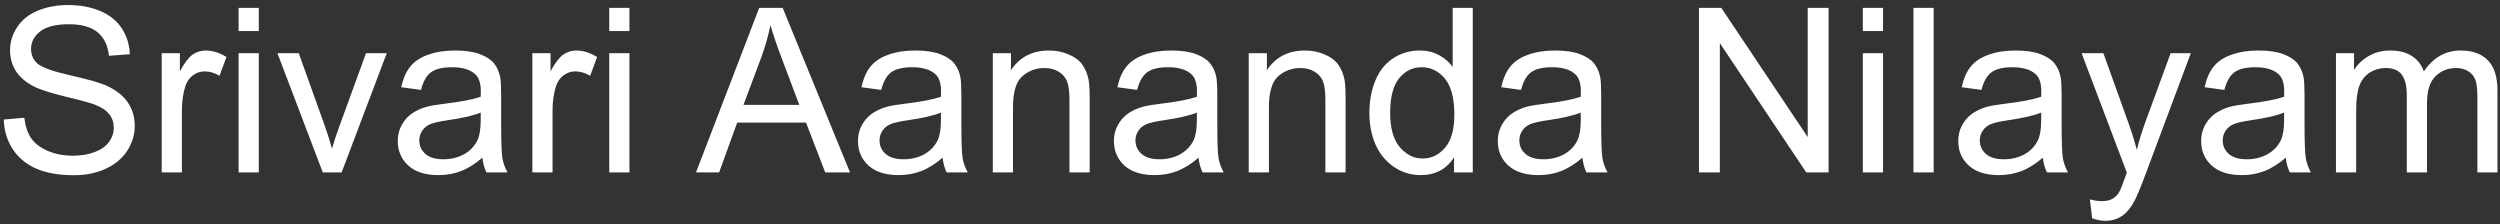 <svg width="435" height="39" viewBox="0 0 435 39" fill="none" xmlns="http://www.w3.org/2000/svg">
<rect x="0" y="0" width="435" height="39" fill="#333333" stroke="none"/>
<path d="M0.656 20.801L4.23 20.488C4.4 21.921 4.79 23.099 5.402 24.023C6.027 24.935 6.991 25.677 8.293 26.25C9.595 26.81 11.06 27.09 12.688 27.09C14.133 27.09 15.409 26.875 16.516 26.445C17.622 26.016 18.443 25.43 18.977 24.688C19.523 23.932 19.797 23.112 19.797 22.227C19.797 21.328 19.537 20.547 19.016 19.883C18.495 19.206 17.635 18.639 16.438 18.184C15.669 17.884 13.97 17.422 11.34 16.797C8.71 16.159 6.867 15.56 5.812 15C4.445 14.284 3.423 13.398 2.746 12.344C2.082 11.276 1.75 10.085 1.75 8.77C1.75 7.324 2.16 5.977 2.98 4.727C3.801 3.464 4.999 2.507 6.574 1.855C8.15 1.204 9.901 0.879 11.828 0.879C13.95 0.879 15.819 1.224 17.434 1.914C19.061 2.591 20.311 3.594 21.184 4.922C22.056 6.25 22.525 7.754 22.59 9.434L18.957 9.707C18.762 7.897 18.098 6.53 16.965 5.605C15.845 4.681 14.185 4.219 11.984 4.219C9.693 4.219 8.02 4.642 6.965 5.488C5.923 6.322 5.402 7.331 5.402 8.516C5.402 9.544 5.773 10.391 6.516 11.055C7.245 11.719 9.146 12.402 12.219 13.105C15.305 13.796 17.421 14.401 18.566 14.922C20.233 15.69 21.463 16.667 22.258 17.852C23.052 19.023 23.449 20.378 23.449 21.914C23.449 23.438 23.013 24.876 22.141 26.23C21.268 27.572 20.012 28.62 18.371 29.375C16.744 30.117 14.908 30.488 12.863 30.488C10.272 30.488 8.098 30.111 6.34 29.355C4.595 28.6 3.221 27.467 2.219 25.957C1.229 24.434 0.708 22.715 0.656 20.801ZM28.137 30V9.258H31.301V12.402C32.108 10.931 32.85 9.961 33.527 9.492C34.217 9.023 34.973 8.789 35.793 8.789C36.978 8.789 38.182 9.167 39.406 9.922L38.195 13.184C37.336 12.676 36.477 12.422 35.617 12.422C34.849 12.422 34.159 12.656 33.547 13.125C32.935 13.581 32.499 14.219 32.238 15.039C31.848 16.289 31.652 17.656 31.652 19.141V30H28.137ZM41.516 5.41V1.367H45.031V5.41H41.516ZM41.516 30V9.258H45.031V30H41.516ZM56.164 30L48.273 9.258H51.984L56.438 21.68C56.919 23.021 57.362 24.414 57.766 25.859C58.078 24.766 58.514 23.451 59.074 21.914L63.684 9.258H67.297L59.445 30H56.164ZM83.938 27.441C82.635 28.548 81.379 29.329 80.168 29.785C78.97 30.241 77.681 30.469 76.301 30.469C74.022 30.469 72.271 29.915 71.047 28.809C69.823 27.689 69.211 26.263 69.211 24.531C69.211 23.516 69.439 22.591 69.894 21.758C70.363 20.912 70.969 20.234 71.711 19.727C72.466 19.219 73.312 18.835 74.25 18.574C74.94 18.392 75.982 18.216 77.375 18.047C80.213 17.708 82.303 17.305 83.644 16.836C83.658 16.354 83.664 16.048 83.664 15.918C83.664 14.486 83.332 13.477 82.668 12.891C81.769 12.096 80.435 11.699 78.664 11.699C77.01 11.699 75.787 11.992 74.992 12.578C74.211 13.151 73.632 14.173 73.254 15.645L69.816 15.176C70.129 13.704 70.643 12.52 71.359 11.621C72.076 10.71 73.111 10.013 74.465 9.531C75.819 9.036 77.388 8.789 79.172 8.789C80.943 8.789 82.382 8.997 83.488 9.414C84.595 9.831 85.409 10.358 85.93 10.996C86.451 11.621 86.815 12.415 87.023 13.379C87.141 13.978 87.199 15.059 87.199 16.621V21.309C87.199 24.577 87.271 26.647 87.414 27.52C87.57 28.379 87.87 29.206 88.312 30H84.641C84.276 29.271 84.042 28.418 83.938 27.441ZM83.644 19.59C82.368 20.111 80.454 20.553 77.902 20.918C76.457 21.126 75.435 21.361 74.836 21.621C74.237 21.881 73.775 22.266 73.449 22.773C73.124 23.268 72.961 23.822 72.961 24.434C72.961 25.371 73.312 26.152 74.016 26.777C74.732 27.402 75.773 27.715 77.141 27.715C78.495 27.715 79.699 27.422 80.754 26.836C81.809 26.237 82.583 25.423 83.078 24.395C83.456 23.6 83.644 22.428 83.644 20.879V19.59ZM92.629 30V9.258H95.793V12.402C96.6 10.931 97.342 9.961 98.019 9.492C98.71 9.023 99.465 8.789 100.285 8.789C101.47 8.789 102.674 9.167 103.898 9.922L102.688 13.184C101.828 12.676 100.969 12.422 100.109 12.422C99.341 12.422 98.651 12.656 98.039 13.125C97.427 13.581 96.991 14.219 96.731 15.039C96.34 16.289 96.144 17.656 96.144 19.141V30H92.629ZM106.008 5.41V1.367H109.523V5.41H106.008ZM106.008 30V9.258H109.523V30H106.008ZM121.105 30L132.102 1.367H136.184L147.902 30H143.586L140.246 21.328H128.273L125.129 30H121.105ZM129.367 18.242H139.074L136.086 10.312C135.174 7.904 134.497 5.924 134.055 4.375C133.69 6.211 133.176 8.034 132.512 9.844L129.367 18.242ZM164.016 27.441C162.714 28.548 161.457 29.329 160.246 29.785C159.048 30.241 157.759 30.469 156.379 30.469C154.1 30.469 152.349 29.915 151.125 28.809C149.901 27.689 149.289 26.263 149.289 24.531C149.289 23.516 149.517 22.591 149.973 21.758C150.441 20.912 151.047 20.234 151.789 19.727C152.544 19.219 153.391 18.835 154.328 18.574C155.018 18.392 156.06 18.216 157.453 18.047C160.292 17.708 162.382 17.305 163.723 16.836C163.736 16.354 163.742 16.048 163.742 15.918C163.742 14.486 163.41 13.477 162.746 12.891C161.848 12.096 160.513 11.699 158.742 11.699C157.089 11.699 155.865 11.992 155.07 12.578C154.289 13.151 153.71 14.173 153.332 15.645L149.895 15.176C150.207 13.704 150.721 12.52 151.438 11.621C152.154 10.71 153.189 10.013 154.543 9.531C155.897 9.036 157.466 8.789 159.25 8.789C161.021 8.789 162.46 8.997 163.566 9.414C164.673 9.831 165.487 10.358 166.008 10.996C166.529 11.621 166.893 12.415 167.102 13.379C167.219 13.978 167.277 15.059 167.277 16.621V21.309C167.277 24.577 167.349 26.647 167.492 27.52C167.648 28.379 167.948 29.206 168.391 30H164.719C164.354 29.271 164.12 28.418 164.016 27.441ZM163.723 19.59C162.447 20.111 160.533 20.553 157.98 20.918C156.535 21.126 155.513 21.361 154.914 21.621C154.315 21.881 153.853 22.266 153.527 22.773C153.202 23.268 153.039 23.822 153.039 24.434C153.039 25.371 153.391 26.152 154.094 26.777C154.81 27.402 155.852 27.715 157.219 27.715C158.573 27.715 159.777 27.422 160.832 26.836C161.887 26.237 162.661 25.423 163.156 24.395C163.534 23.6 163.723 22.428 163.723 20.879V19.59ZM172.746 30V9.258H175.91V12.207C177.434 9.928 179.634 8.789 182.512 8.789C183.762 8.789 184.908 9.017 185.949 9.473C187.004 9.915 187.792 10.501 188.312 11.23C188.833 11.96 189.198 12.825 189.406 13.828C189.536 14.479 189.602 15.618 189.602 17.246V30H186.086V17.383C186.086 15.95 185.949 14.883 185.676 14.18C185.402 13.463 184.914 12.897 184.211 12.48C183.521 12.051 182.707 11.836 181.77 11.836C180.272 11.836 178.977 12.311 177.883 13.262C176.802 14.212 176.262 16.016 176.262 18.672V30H172.746ZM208.547 27.441C207.245 28.548 205.988 29.329 204.777 29.785C203.579 30.241 202.29 30.469 200.91 30.469C198.632 30.469 196.88 29.915 195.656 28.809C194.432 27.689 193.82 26.263 193.82 24.531C193.82 23.516 194.048 22.591 194.504 21.758C194.973 20.912 195.578 20.234 196.32 19.727C197.076 19.219 197.922 18.835 198.859 18.574C199.549 18.392 200.591 18.216 201.984 18.047C204.823 17.708 206.913 17.305 208.254 16.836C208.267 16.354 208.273 16.048 208.273 15.918C208.273 14.486 207.941 13.477 207.277 12.891C206.379 12.096 205.044 11.699 203.273 11.699C201.62 11.699 200.396 11.992 199.602 12.578C198.82 13.151 198.241 14.173 197.863 15.645L194.426 15.176C194.738 13.704 195.253 12.52 195.969 11.621C196.685 10.71 197.72 10.013 199.074 9.531C200.428 9.036 201.997 8.789 203.781 8.789C205.552 8.789 206.991 8.997 208.098 9.414C209.204 9.831 210.018 10.358 210.539 10.996C211.06 11.621 211.424 12.415 211.633 13.379C211.75 13.978 211.809 15.059 211.809 16.621V21.309C211.809 24.577 211.88 26.647 212.023 27.52C212.18 28.379 212.479 29.206 212.922 30H209.25C208.885 29.271 208.651 28.418 208.547 27.441ZM208.254 19.59C206.978 20.111 205.064 20.553 202.512 20.918C201.066 21.126 200.044 21.361 199.445 21.621C198.846 21.881 198.384 22.266 198.059 22.773C197.733 23.268 197.57 23.822 197.57 24.434C197.57 25.371 197.922 26.152 198.625 26.777C199.341 27.402 200.383 27.715 201.75 27.715C203.104 27.715 204.309 27.422 205.363 26.836C206.418 26.237 207.193 25.423 207.688 24.395C208.065 23.6 208.254 22.428 208.254 20.879V19.59ZM217.277 30V9.258H220.441V12.207C221.965 9.928 224.165 8.789 227.043 8.789C228.293 8.789 229.439 9.017 230.48 9.473C231.535 9.915 232.323 10.501 232.844 11.23C233.365 11.96 233.729 12.825 233.938 13.828C234.068 14.479 234.133 15.618 234.133 17.246V30H230.617V17.383C230.617 15.95 230.48 14.883 230.207 14.18C229.934 13.463 229.445 12.897 228.742 12.48C228.052 12.051 227.238 11.836 226.301 11.836C224.803 11.836 223.508 12.311 222.414 13.262C221.333 14.212 220.793 16.016 220.793 18.672V30H217.277ZM253 30V27.383C251.685 29.44 249.751 30.469 247.199 30.469C245.546 30.469 244.022 30.013 242.629 29.102C241.249 28.19 240.174 26.921 239.406 25.293C238.651 23.652 238.273 21.771 238.273 19.648C238.273 17.578 238.618 15.703 239.309 14.023C239.999 12.331 241.034 11.035 242.414 10.137C243.794 9.238 245.337 8.789 247.043 8.789C248.293 8.789 249.406 9.056 250.383 9.59C251.359 10.111 252.154 10.794 252.766 11.641V1.367H256.262V30H253ZM241.887 19.648C241.887 22.305 242.447 24.29 243.566 25.605C244.686 26.921 246.008 27.578 247.531 27.578C249.068 27.578 250.37 26.953 251.438 25.703C252.518 24.44 253.059 22.52 253.059 19.941C253.059 17.103 252.512 15.02 251.418 13.691C250.324 12.363 248.977 11.699 247.375 11.699C245.812 11.699 244.504 12.337 243.449 13.613C242.408 14.889 241.887 16.901 241.887 19.648ZM275.344 27.441C274.042 28.548 272.785 29.329 271.574 29.785C270.376 30.241 269.087 30.469 267.707 30.469C265.428 30.469 263.677 29.915 262.453 28.809C261.229 27.689 260.617 26.263 260.617 24.531C260.617 23.516 260.845 22.591 261.301 21.758C261.77 20.912 262.375 20.234 263.117 19.727C263.872 19.219 264.719 18.835 265.656 18.574C266.346 18.392 267.388 18.216 268.781 18.047C271.62 17.708 273.71 17.305 275.051 16.836C275.064 16.354 275.07 16.048 275.07 15.918C275.07 14.486 274.738 13.477 274.074 12.891C273.176 12.096 271.841 11.699 270.07 11.699C268.417 11.699 267.193 11.992 266.398 12.578C265.617 13.151 265.038 14.173 264.66 15.645L261.223 15.176C261.535 13.704 262.049 12.52 262.766 11.621C263.482 10.71 264.517 10.013 265.871 9.531C267.225 9.036 268.794 8.789 270.578 8.789C272.349 8.789 273.788 8.997 274.895 9.414C276.001 9.831 276.815 10.358 277.336 10.996C277.857 11.621 278.221 12.415 278.43 13.379C278.547 13.978 278.605 15.059 278.605 16.621V21.309C278.605 24.577 278.677 26.647 278.82 27.52C278.977 28.379 279.276 29.206 279.719 30H276.047C275.682 29.271 275.448 28.418 275.344 27.441ZM275.051 19.59C273.775 20.111 271.861 20.553 269.309 20.918C267.863 21.126 266.841 21.361 266.242 21.621C265.643 21.881 265.181 22.266 264.855 22.773C264.53 23.268 264.367 23.822 264.367 24.434C264.367 25.371 264.719 26.152 265.422 26.777C266.138 27.402 267.18 27.715 268.547 27.715C269.901 27.715 271.105 27.422 272.16 26.836C273.215 26.237 273.99 25.423 274.484 24.395C274.862 23.6 275.051 22.428 275.051 20.879V19.59ZM295.617 30V1.367H299.504L314.543 23.848V1.367H318.176V30H314.289L299.25 7.5V30H295.617ZM324.133 5.41V1.367H327.648V5.41H324.133ZM324.133 30V9.258H327.648V30H324.133ZM332.941 30V1.367H336.457V30H332.941ZM355.461 27.441C354.159 28.548 352.902 29.329 351.691 29.785C350.493 30.241 349.204 30.469 347.824 30.469C345.546 30.469 343.794 29.915 342.57 28.809C341.346 27.689 340.734 26.263 340.734 24.531C340.734 23.516 340.962 22.591 341.418 21.758C341.887 20.912 342.492 20.234 343.234 19.727C343.99 19.219 344.836 18.835 345.773 18.574C346.464 18.392 347.505 18.216 348.898 18.047C351.737 17.708 353.827 17.305 355.168 16.836C355.181 16.354 355.188 16.048 355.188 15.918C355.188 14.486 354.855 13.477 354.191 12.891C353.293 12.096 351.958 11.699 350.188 11.699C348.534 11.699 347.31 11.992 346.516 12.578C345.734 13.151 345.155 14.173 344.777 15.645L341.34 15.176C341.652 13.704 342.167 12.52 342.883 11.621C343.599 10.71 344.634 10.013 345.988 9.531C347.342 9.036 348.911 8.789 350.695 8.789C352.466 8.789 353.905 8.997 355.012 9.414C356.118 9.831 356.932 10.358 357.453 10.996C357.974 11.621 358.339 12.415 358.547 13.379C358.664 13.978 358.723 15.059 358.723 16.621V21.309C358.723 24.577 358.794 26.647 358.938 27.52C359.094 28.379 359.393 29.206 359.836 30H356.164C355.799 29.271 355.565 28.418 355.461 27.441ZM355.168 19.59C353.892 20.111 351.978 20.553 349.426 20.918C347.98 21.126 346.958 21.361 346.359 21.621C345.76 21.881 345.298 22.266 344.973 22.773C344.647 23.268 344.484 23.822 344.484 24.434C344.484 25.371 344.836 26.152 345.539 26.777C346.255 27.402 347.297 27.715 348.664 27.715C350.018 27.715 351.223 27.422 352.277 26.836C353.332 26.237 354.107 25.423 354.602 24.395C354.979 23.6 355.168 22.428 355.168 20.879V19.59ZM364.035 37.988L363.645 34.688C364.413 34.896 365.083 35 365.656 35C366.438 35 367.062 34.87 367.531 34.609C368 34.349 368.384 33.984 368.684 33.516C368.905 33.164 369.263 32.292 369.758 30.898C369.823 30.703 369.927 30.417 370.07 30.039L362.199 9.258H365.988L370.305 21.27C370.865 22.793 371.366 24.395 371.809 26.074C372.212 24.46 372.694 22.884 373.254 21.348L377.688 9.258H381.203L373.312 30.352C372.466 32.63 371.809 34.199 371.34 35.059C370.715 36.217 369.999 37.064 369.191 37.598C368.384 38.145 367.421 38.418 366.301 38.418C365.624 38.418 364.868 38.275 364.035 37.988ZM397.727 27.441C396.424 28.548 395.168 29.329 393.957 29.785C392.759 30.241 391.47 30.469 390.09 30.469C387.811 30.469 386.06 29.915 384.836 28.809C383.612 27.689 383 26.263 383 24.531C383 23.516 383.228 22.591 383.684 21.758C384.152 20.912 384.758 20.234 385.5 19.727C386.255 19.219 387.102 18.835 388.039 18.574C388.729 18.392 389.771 18.216 391.164 18.047C394.003 17.708 396.092 17.305 397.434 16.836C397.447 16.354 397.453 16.048 397.453 15.918C397.453 14.486 397.121 13.477 396.457 12.891C395.559 12.096 394.224 11.699 392.453 11.699C390.799 11.699 389.576 11.992 388.781 12.578C388 13.151 387.421 14.173 387.043 15.645L383.605 15.176C383.918 13.704 384.432 12.52 385.148 11.621C385.865 10.71 386.9 10.013 388.254 9.531C389.608 9.036 391.177 8.789 392.961 8.789C394.732 8.789 396.171 8.997 397.277 9.414C398.384 9.831 399.198 10.358 399.719 10.996C400.24 11.621 400.604 12.415 400.812 13.379C400.93 13.978 400.988 15.059 400.988 16.621V21.309C400.988 24.577 401.06 26.647 401.203 27.52C401.359 28.379 401.659 29.206 402.102 30H398.43C398.065 29.271 397.831 28.418 397.727 27.441ZM397.434 19.59C396.158 20.111 394.243 20.553 391.691 20.918C390.246 21.126 389.224 21.361 388.625 21.621C388.026 21.881 387.564 22.266 387.238 22.773C386.913 23.268 386.75 23.822 386.75 24.434C386.75 25.371 387.102 26.152 387.805 26.777C388.521 27.402 389.562 27.715 390.93 27.715C392.284 27.715 393.488 27.422 394.543 26.836C395.598 26.237 396.372 25.423 396.867 24.395C397.245 23.6 397.434 22.428 397.434 20.879V19.59ZM406.457 30V9.258H409.602V12.168C410.253 11.152 411.118 10.338 412.199 9.727C413.28 9.102 414.51 8.789 415.891 8.789C417.427 8.789 418.684 9.108 419.66 9.746C420.65 10.384 421.346 11.276 421.75 12.422C423.391 10 425.526 8.789 428.156 8.789C430.214 8.789 431.796 9.362 432.902 10.508C434.009 11.641 434.562 13.392 434.562 15.762V30H431.066V16.934C431.066 15.527 430.949 14.518 430.715 13.906C430.493 13.281 430.083 12.78 429.484 12.402C428.885 12.025 428.182 11.836 427.375 11.836C425.917 11.836 424.706 12.324 423.742 13.301C422.779 14.264 422.297 15.814 422.297 17.949V30H418.781V16.523C418.781 14.961 418.495 13.789 417.922 13.008C417.349 12.227 416.411 11.836 415.109 11.836C414.12 11.836 413.202 12.096 412.355 12.617C411.522 13.138 410.917 13.9 410.539 14.902C410.161 15.905 409.973 17.35 409.973 19.238V30H406.457Z" fill="white"/>
</svg>
